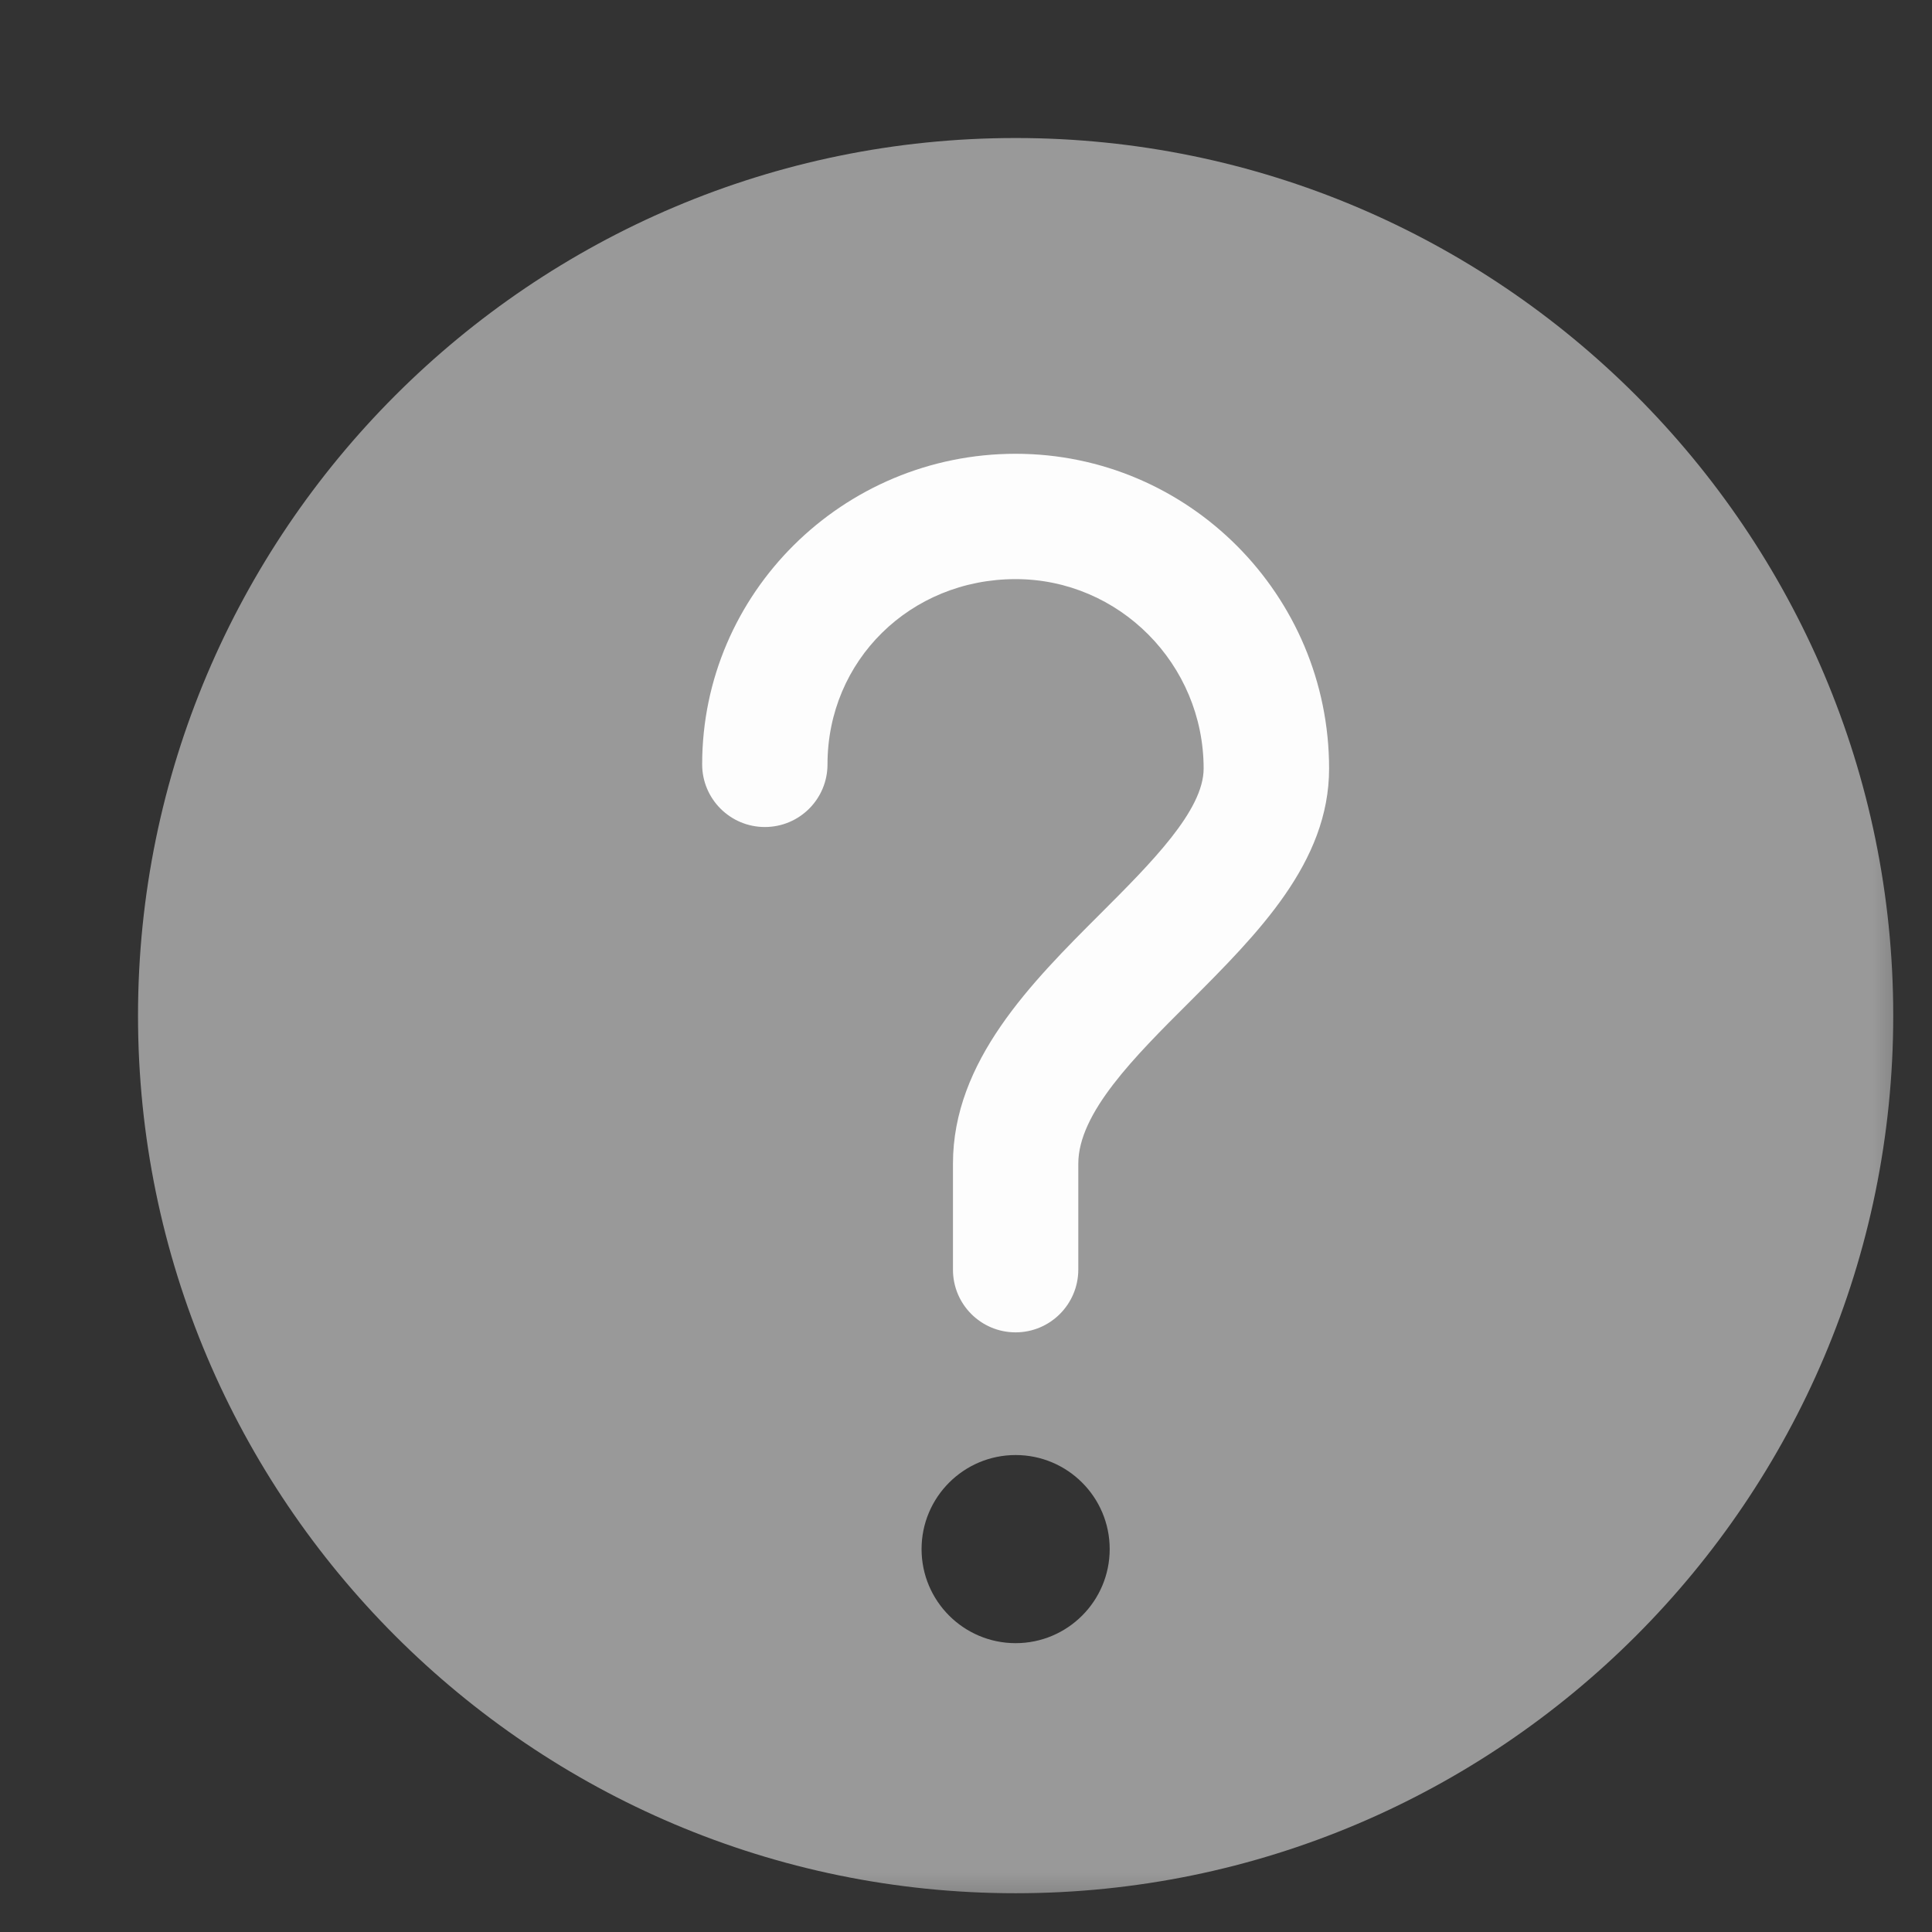 <?xml version="1.0" encoding="UTF-8"?>
<svg width="16px" height="16px" viewBox="0 0 16 16" version="1.1" xmlns="http://www.w3.org/2000/svg" xmlns:xlink="http://www.w3.org/1999/xlink">
    <rect x="0" y="0" width="16" height="16" fill="#333333" stroke="none"/>
    <title>1EC9DE15-B102-4537-952A-9BC1DD08D56B</title>
    <defs>
        <rect id="path-1" x="0" y="0" width="16" height="16"></rect>
    </defs>
    <g id="配置中心" stroke="none" stroke-width="1" fill="none" fill-rule="evenodd">
        <g id="自定义模版/弹窗" transform="translate(-160, -274)">
            <g id="编组-10" transform="translate(60, 90)">
                <g id="编组-9" transform="translate(24, 62)">
                    <g id="新增帐套" transform="translate(76, 122)">
                        <mask id="mask-2" fill="white">
                            <use xlink:href="#path-1"></use>
                        </mask>
                        <g id="矩形"></g>
                        <g id="疑问" mask="url(#mask-2)" fill-rule="nonzero">
                            <g transform="translate(1.143, 1.143)">
                                <path d="M6.489,11.686 C6.489,12.116 6.838,12.465 7.268,12.465 C7.698,12.465 8.047,12.116 8.047,11.686 C8.047,11.256 7.698,10.907 7.268,10.907 C6.838,10.907 6.489,11.256 6.489,11.686 L6.489,11.686 Z M7.268,14.536 C3.26,14.536 0,11.276 0,7.268 C0,3.26 3.26,0 7.268,0 C11.276,0 14.536,3.26 14.536,7.268 C14.536,11.276 11.276,14.536 7.268,14.536 Z" id="形状" fill="#999999"></path>
                                <path d="M7.268,9.891 C6.981,9.891 6.749,9.659 6.749,9.372 L6.749,8.494 C6.749,7.645 7.397,6.996 7.971,6.423 C8.391,6.003 8.825,5.569 8.825,5.222 C8.825,4.357 8.126,3.653 7.268,3.653 C6.395,3.653 5.71,4.327 5.71,5.187 C5.71,5.474 5.478,5.706 5.191,5.706 C4.905,5.706 4.672,5.474 4.672,5.187 C4.672,3.769 5.837,2.615 7.268,2.615 C8.699,2.615 9.864,3.784 9.864,5.222 C9.864,6 9.274,6.588 8.705,7.158 C8.253,7.608 7.787,8.074 7.787,8.494 L7.787,9.371 C7.787,9.658 7.554,9.891 7.268,9.891 L7.268,9.891 Z" id="路径" fill="#FDFDFD"></path>
                            </g>
                        </g>
                    </g>
                </g>
            </g>
        </g>
    </g>
</svg>